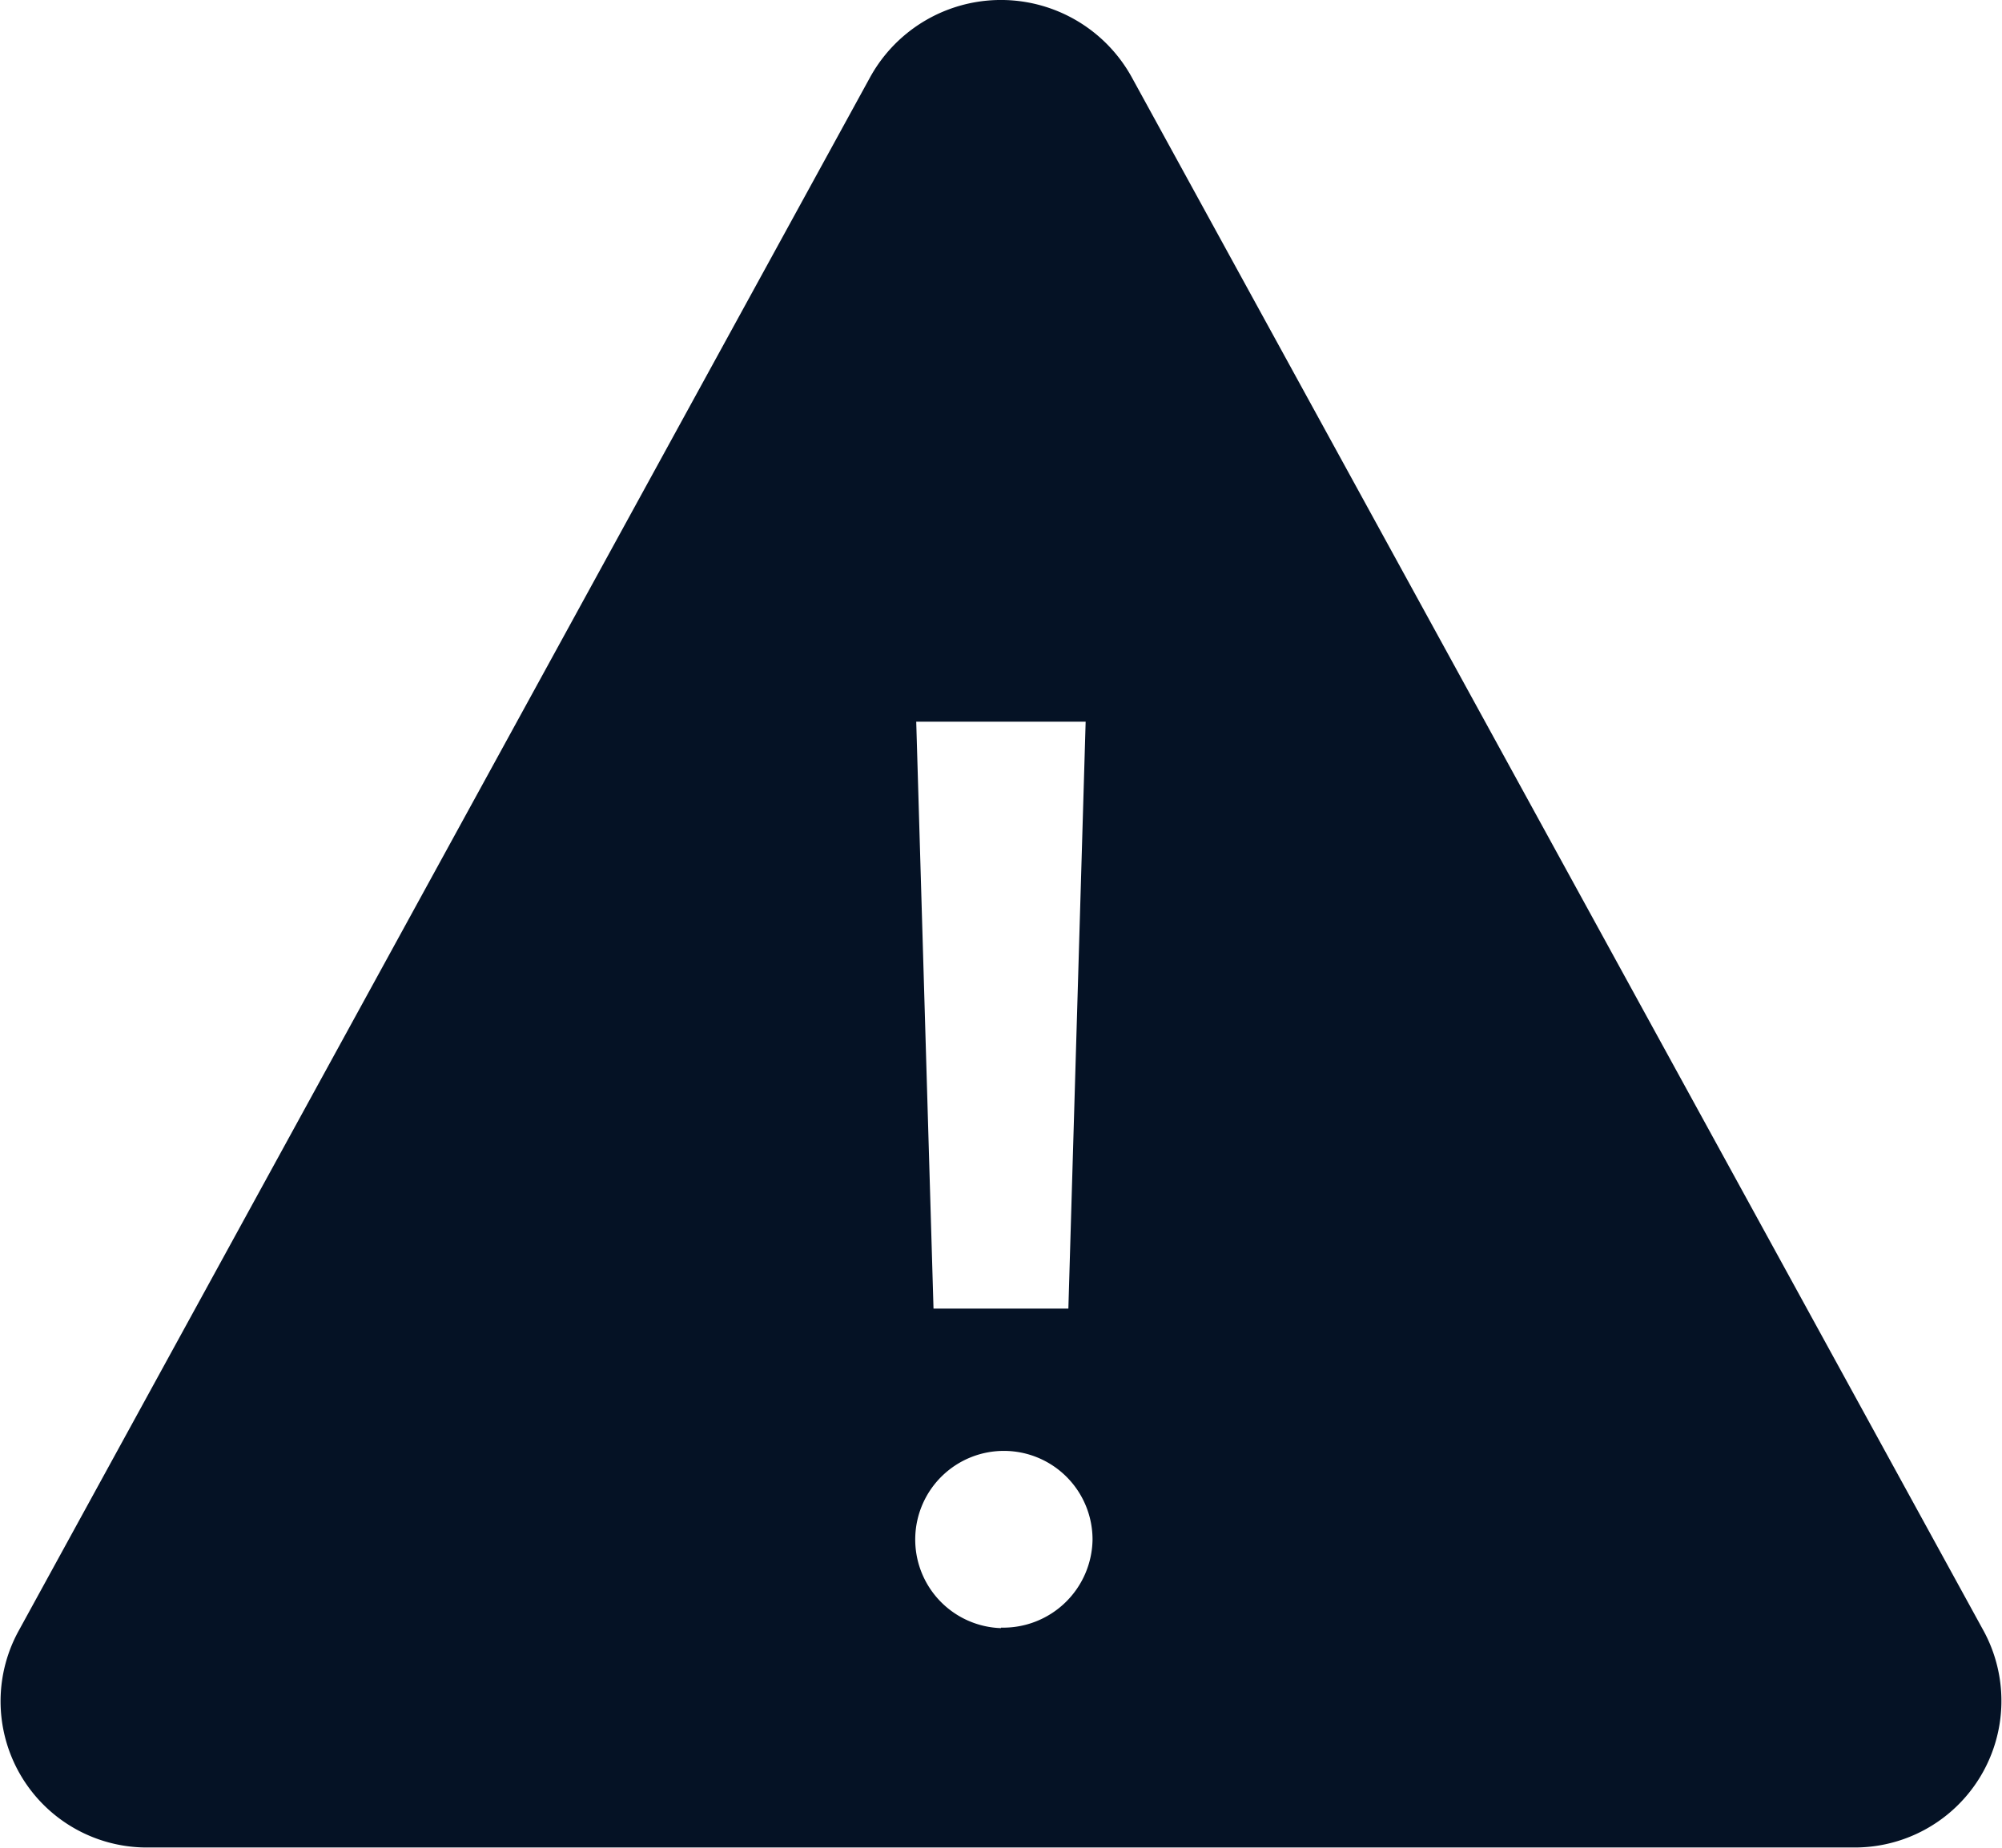 <svg xmlns="http://www.w3.org/2000/svg" width="15.988" height="14.757" viewBox="0 0 15.988 14.757">
  <path id="Icon_ionic-ios-warning" data-name="Icon ionic-ios-warning" d="M10.327,5.111,3.521,17.531a1.168,1.168,0,0,0,1.041,1.725H18.178a1.171,1.171,0,0,0,1.041-1.725L12.41,5.111A1.193,1.193,0,0,0,10.327,5.111Zm1.718,5.153-.138,4.688H10.83l-.138-4.688Zm-.676,7.24A.708.708,0,1,1,12.1,16.8.714.714,0,0,1,11.368,17.5Z" transform="translate(-3.375 -4.5)" fill="#051225"/>
</svg>
